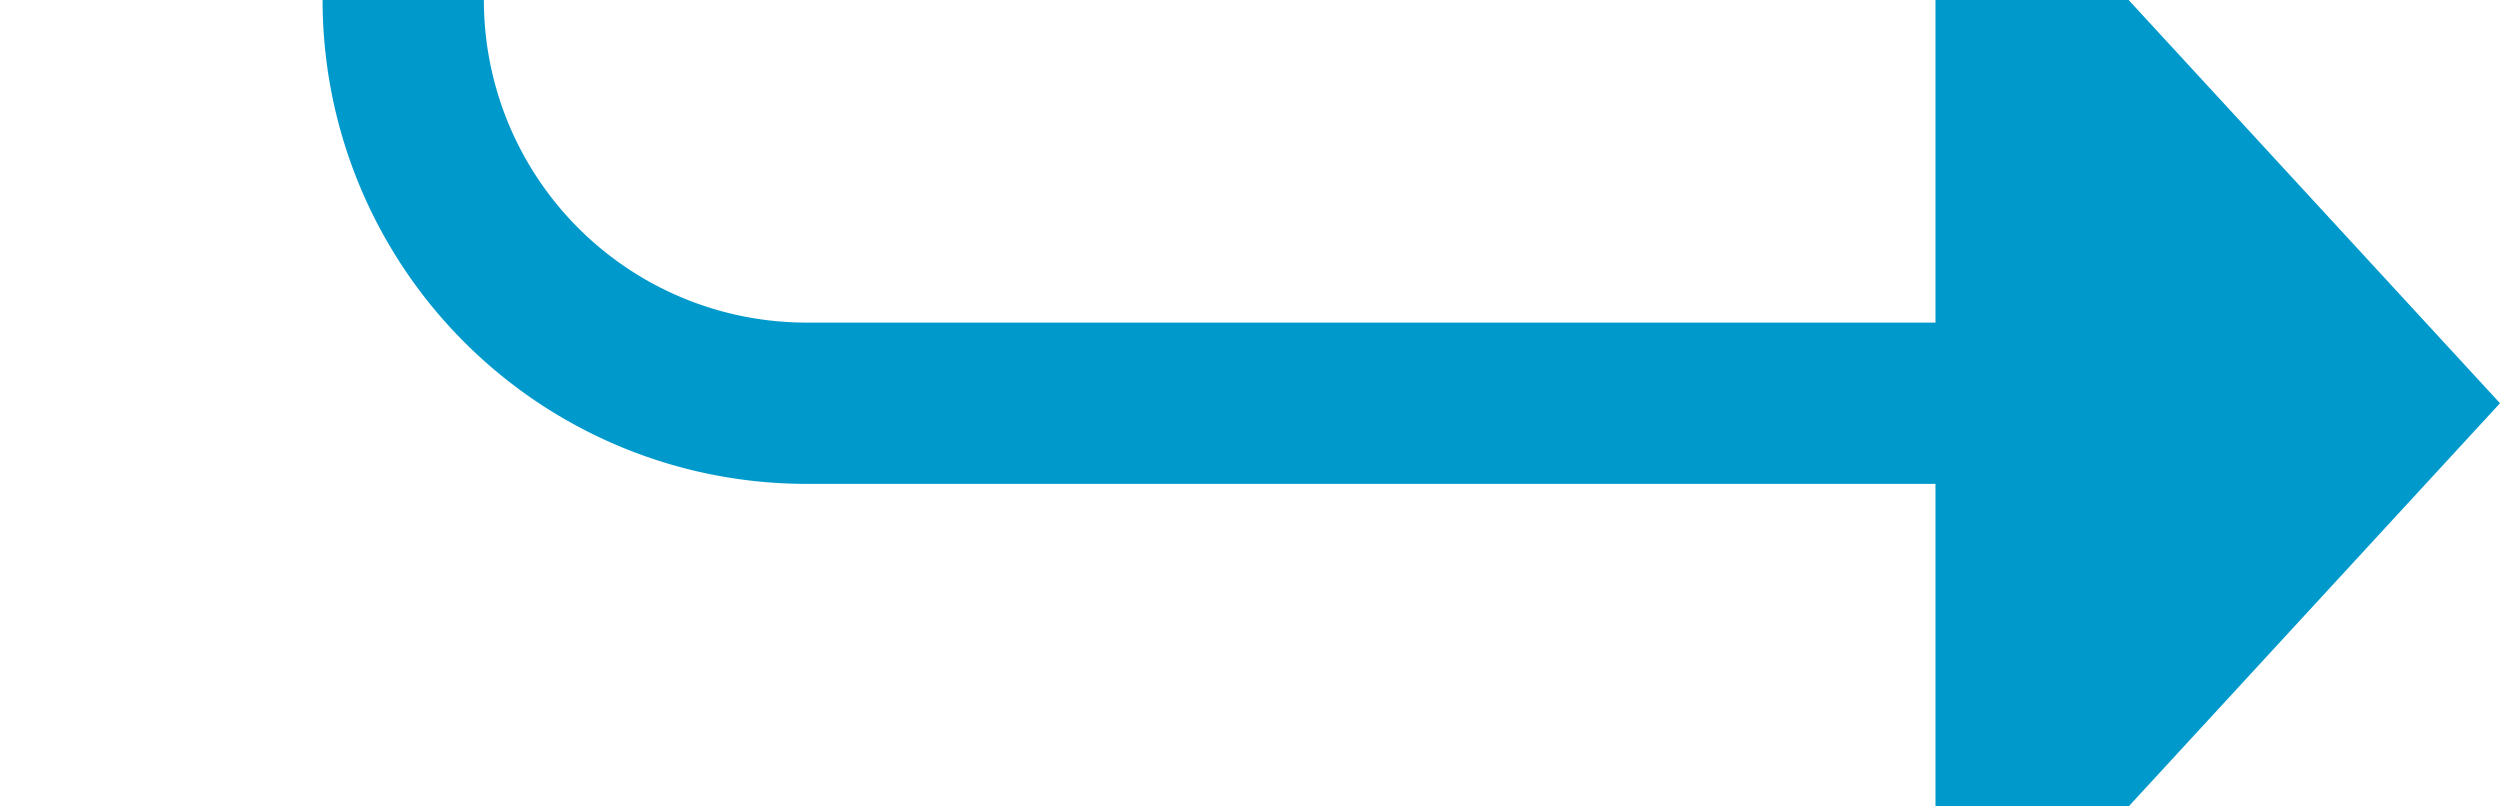 ﻿<?xml version="1.0" encoding="utf-8"?>
<svg version="1.1" xmlns:xlink="http://www.w3.org/1999/xlink" width="31px" height="10px" preserveAspectRatio="xMinYMid meet" viewBox="575 1700  31 8" xmlns="http://www.w3.org/2000/svg">
  <path d="M 273 1547  L 273 1555.656  A 5 5 0 0 0 278 1560.656 L 575 1560.656  A 5 5 0 0 1 580 1565.656 L 580 1699  A 5 5 0 0 0 585 1704 L 600 1704  " stroke-width="2" stroke="#0099cc" fill="none" />
  <path d="M 599 1711.6  L 606 1704  L 599 1696.4  L 599 1711.6  Z " fill-rule="nonzero" fill="#0099cc" stroke="none" />
</svg>